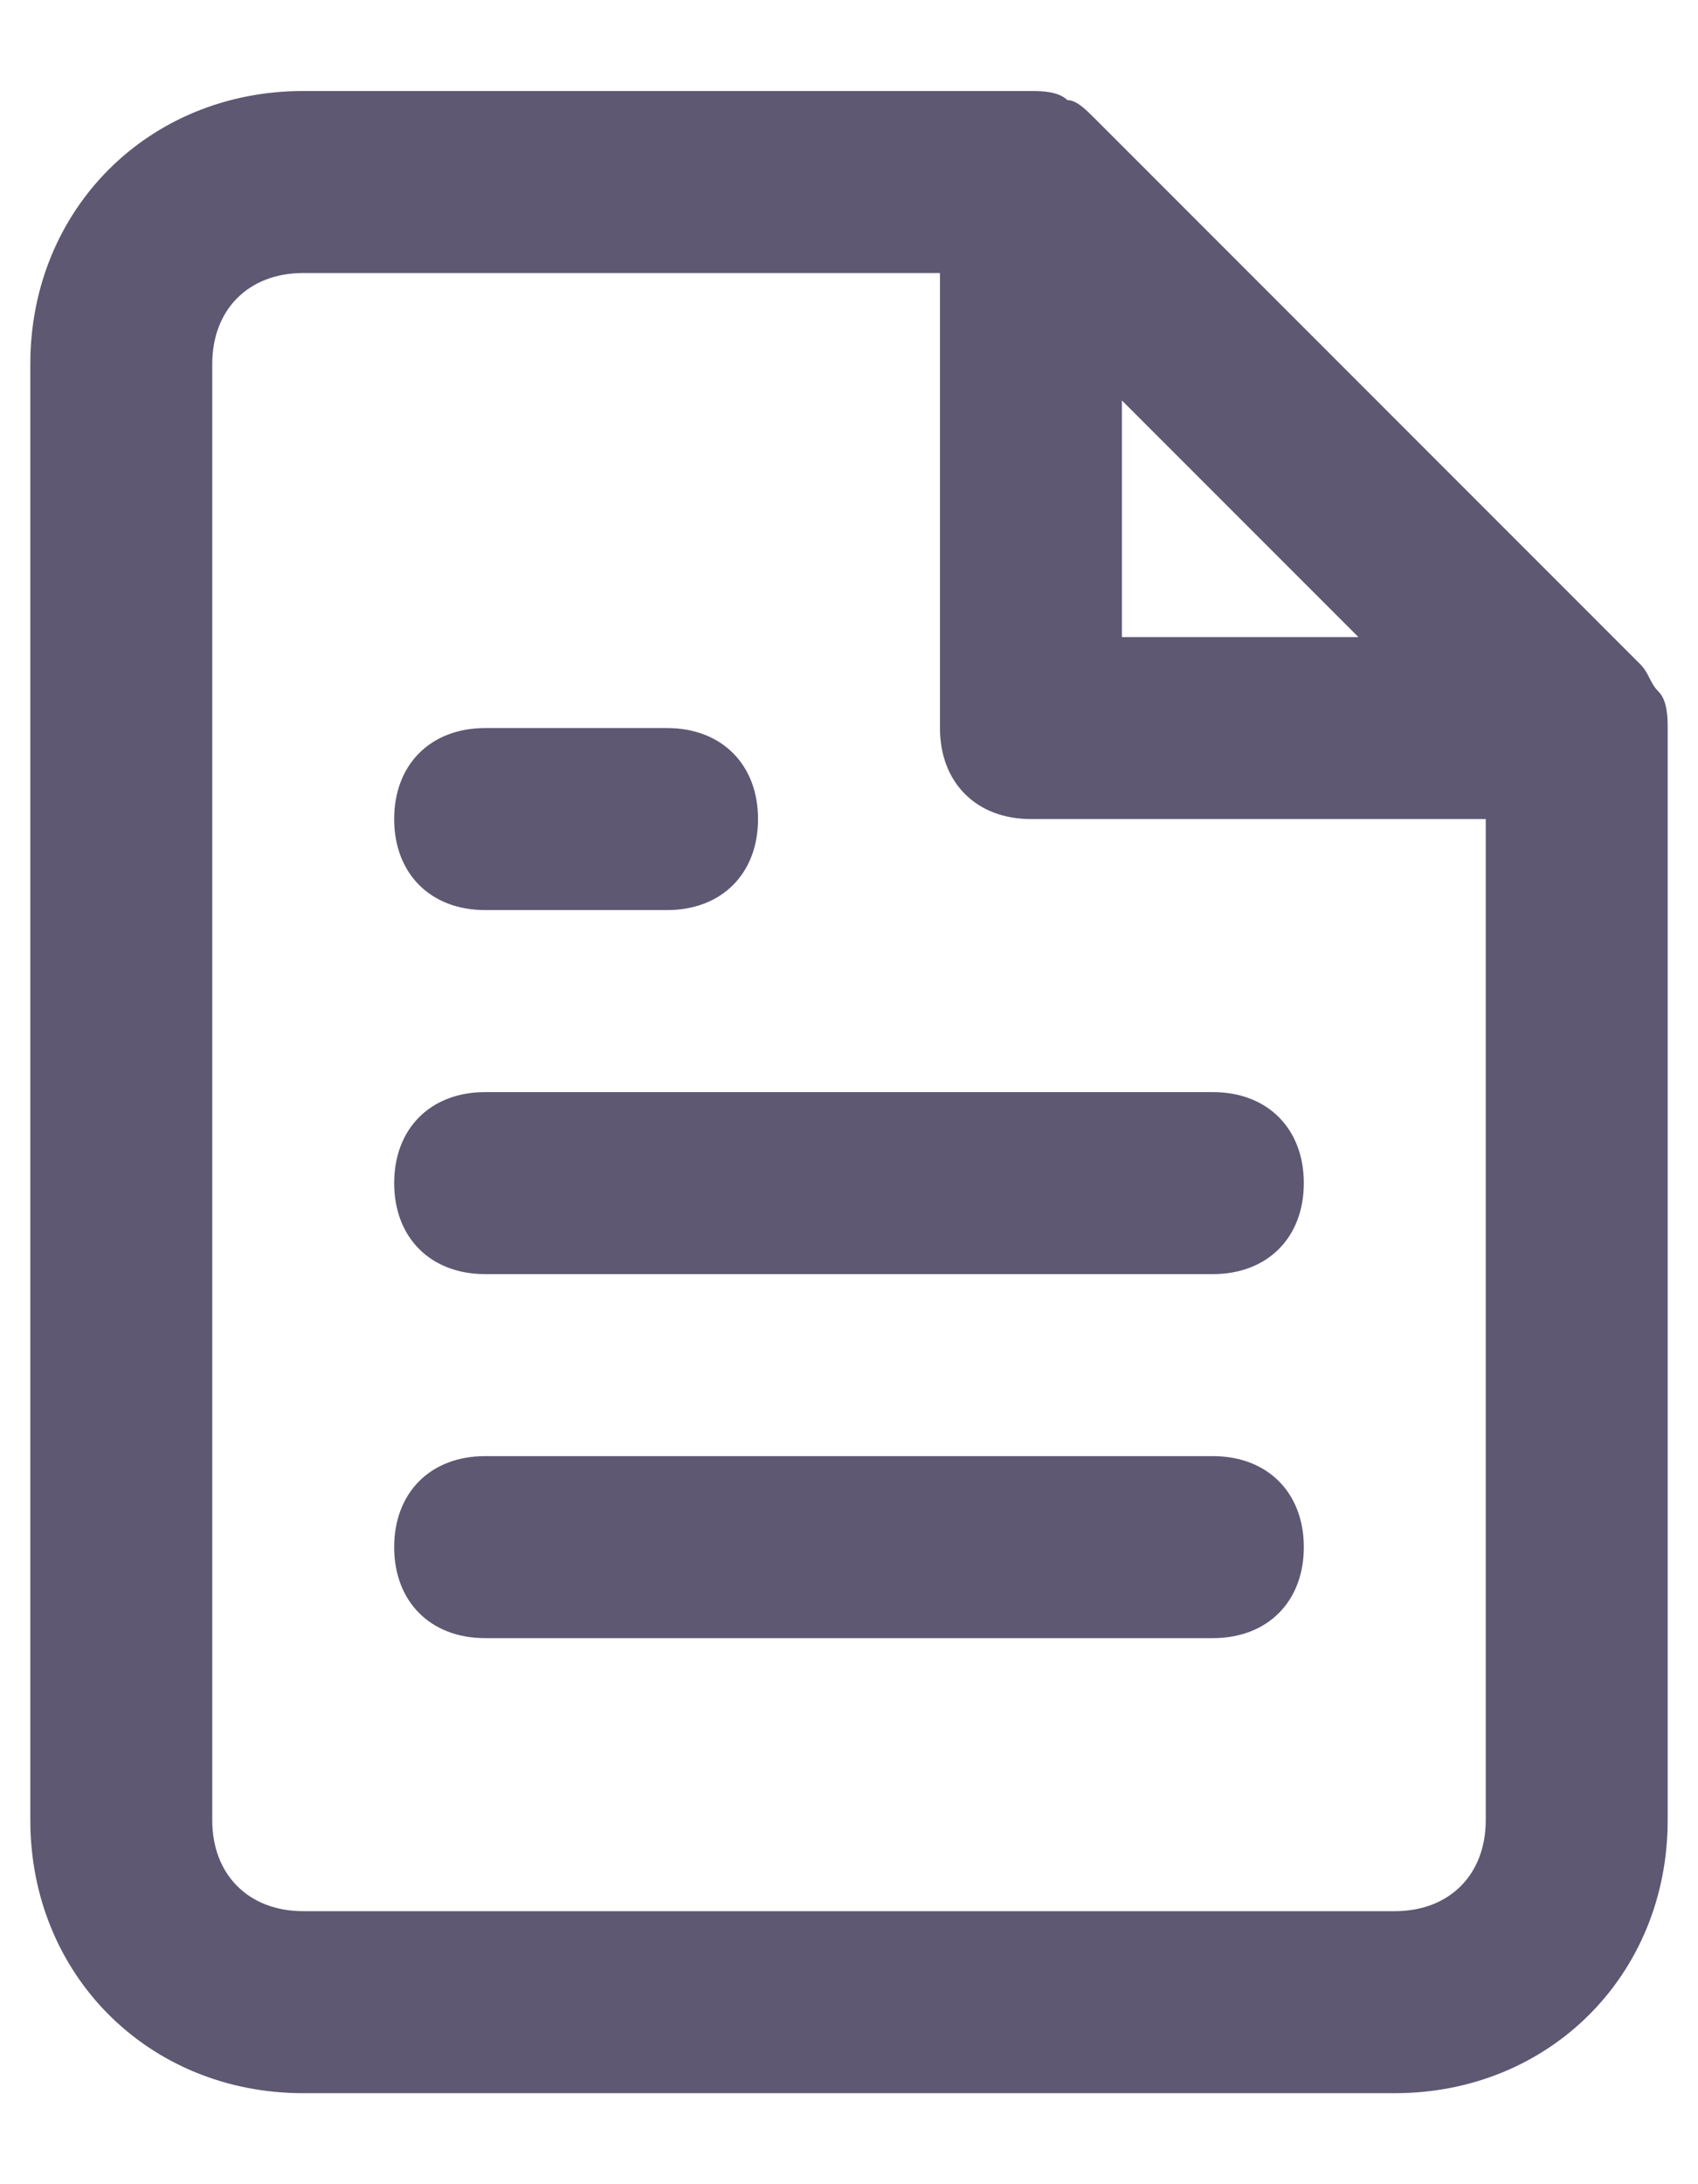 <svg width="14" height="18" viewBox="0 0 14 18" fill="none" xmlns="http://www.w3.org/2000/svg">
<path id="Mask" fill-rule="evenodd" clip-rule="evenodd" d="M13.6 5.588C13.619 5.625 13.637 5.662 13.675 5.7C13.75 5.775 13.75 5.925 13.75 6V15C13.75 16.275 12.775 17.25 11.5 17.25H2.5C1.225 17.25 0.25 16.275 0.25 15V3C0.25 1.725 1.225 0.75 2.5 0.75H8.5C8.575 0.75 8.725 0.75 8.8 0.825C8.875 0.825 8.95 0.9 9.025 0.975L13.525 5.475C13.562 5.513 13.581 5.55 13.6 5.588ZM11.2 5.25L9.25 3.3V5.25H11.2ZM11.5 15.75H2.5C2.05 15.75 1.75 15.45 1.75 15V3C1.75 2.55 2.05 2.25 2.5 2.25H7.75V6C7.75 6.45 8.05 6.75 8.5 6.75H12.25V15C12.25 15.45 11.95 15.75 11.5 15.75ZM10 10.5C10.45 10.5 10.75 10.2 10.75 9.75C10.75 9.3 10.45 9 10 9H4C3.55 9 3.25 9.3 3.25 9.75C3.25 10.2 3.55 10.5 4 10.5H10ZM10.75 12.75C10.75 13.2 10.45 13.5 10 13.5H4C3.55 13.5 3.25 13.2 3.25 12.75C3.25 12.3 3.55 12 4 12H10C10.45 12 10.75 12.3 10.75 12.75ZM4 6C3.55 6 3.25 6.3 3.25 6.75C3.25 7.2 3.55 7.5 4 7.5H5.5C5.95 7.5 6.25 7.2 6.25 6.75C6.25 6.3 5.95 6 5.5 6H4Z" fill="#5E5873"/>
</svg>
